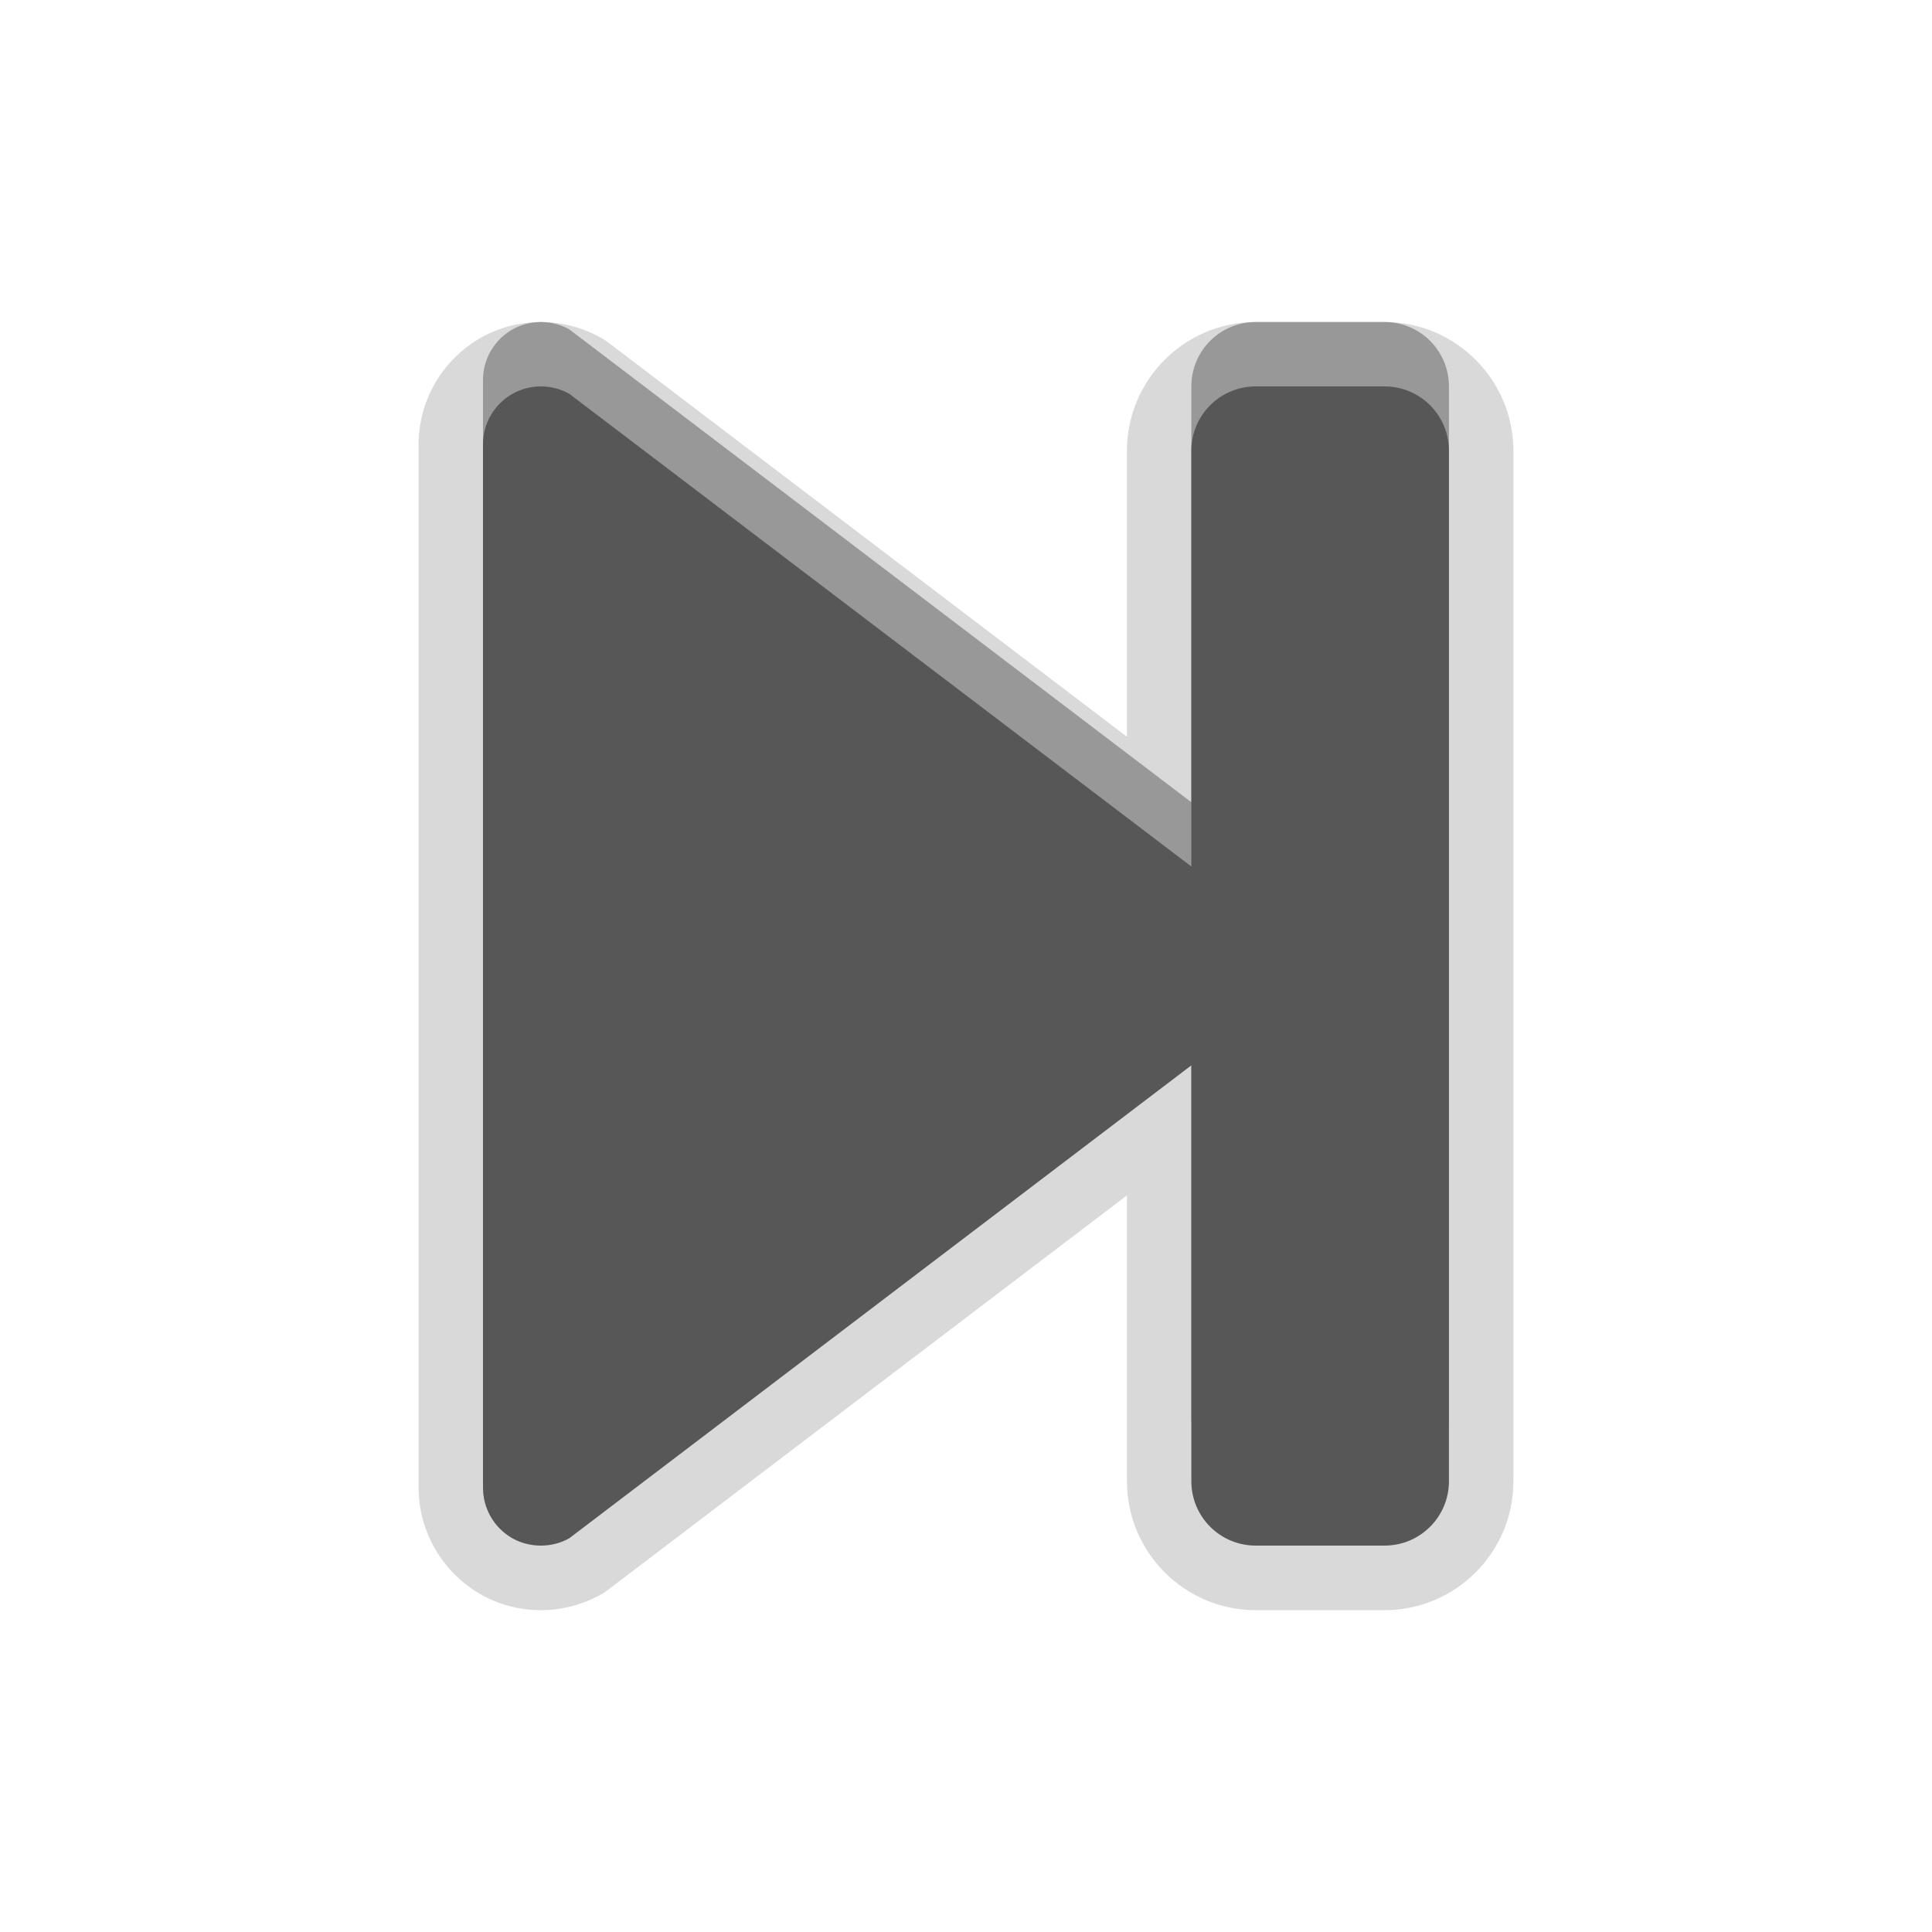 <?xml version="1.0" encoding="UTF-8"?>
<svg xmlns="http://www.w3.org/2000/svg" xmlns:xlink="http://www.w3.org/1999/xlink" baseProfile="tiny" contentScriptType="text/ecmascript" contentStyleType="text/css" height="30px" preserveAspectRatio="xMidYMid meet" version="1.1" viewBox="0 0 30 30" width="30px" x="0px" y="0px" zoomAndPan="magnify">
<path d="M 7.5 22.102 C 7.5 22.422 7.669 22.717 7.944 22.879 C 8.086 22.963 8.245 23.0 8.4 23.0 C 8.551 23.0 8.704 22.963 8.841 22.887 L 18.499 15.544 L 18.499 22.0 C 18.499 22.553 18.946 23.0 19.499 23.0 L 21.499 23.0 C 22.052 23.0 22.499 22.553 22.499 22.0 L 22.499 6.0 C 22.499 5.447 22.052 5.0 21.499 5.0 L 19.499 5.0 C 18.946 5.0 18.499 5.447 18.499 6.0 L 18.499 12.457 L 8.841 5.115 C 8.705 5.038 8.55 5.0 8.4 5.0 C 8.245 5.0 8.086 5.04 7.944 5.123 C 7.669 5.287 7.5 5.58 7.5 5.898 L 7.5 22.102 z " fill-opacity="0.3"/>
<path d="M 6.5 6.899 C 6.5 6.23 6.857 5.604 7.442 5.258 C 7.73 5.09 8.062 5.0 8.4 5.0 C 8.729 5.0 9.049 5.086 9.332 5.245 C 9.374 5.266 9.411 5.293 9.446 5.319 L 17.499 11.44 L 17.499 7.0 C 17.499 5.897 18.396 5.0 19.5 5.0 L 21.5 5.0 C 22.603 5.0 23.5 5.897 23.5 7.001 L 23.5 23.001 C 23.5 24.105 22.603 25.003 21.5 25.003 L 19.5 25.003 C 18.396 25.003 17.499 24.105 17.499 23.001 L 17.499 18.562 L 9.446 24.683 C 9.41 24.71 9.373 24.738 9.332 24.759 C 9.049 24.917 8.726 25.003 8.4 25.003 C 8.056 25.003 7.723 24.911 7.44 24.743 C 6.86 24.4 6.5 23.773 6.5 23.102 L 6.5 6.899 z " fill-opacity="0.15"/>
<path d="M 7.5 23.102 C 7.5 23.422 7.669 23.717 7.944 23.879 C 8.086 23.963 8.245 24.0 8.4 24.0 C 8.551 24.0 8.704 23.963 8.841 23.885 L 18.499 16.543 L 18.499 23.0 C 18.499 23.553 18.946 24.0 19.499 24.0 L 21.499 24.0 C 22.052 24.0 22.499 23.553 22.499 23.0 L 22.499 7.0 C 22.499 6.447 22.052 6.0 21.499 6.0 L 19.499 6.0 C 18.946 6.0 18.499 6.447 18.499 7.0 L 18.499 13.455 L 8.84 6.115 C 8.705 6.039 8.55 6.0 8.4 6.0 C 8.245 6.0 8.086 6.04 7.944 6.123 C 7.669 6.286 7.5 6.579 7.5 6.899 L 7.5 23.102 z " fill="#575757"/>
<rect fill="none" height="30" width="30" y="0"/>
</svg>
